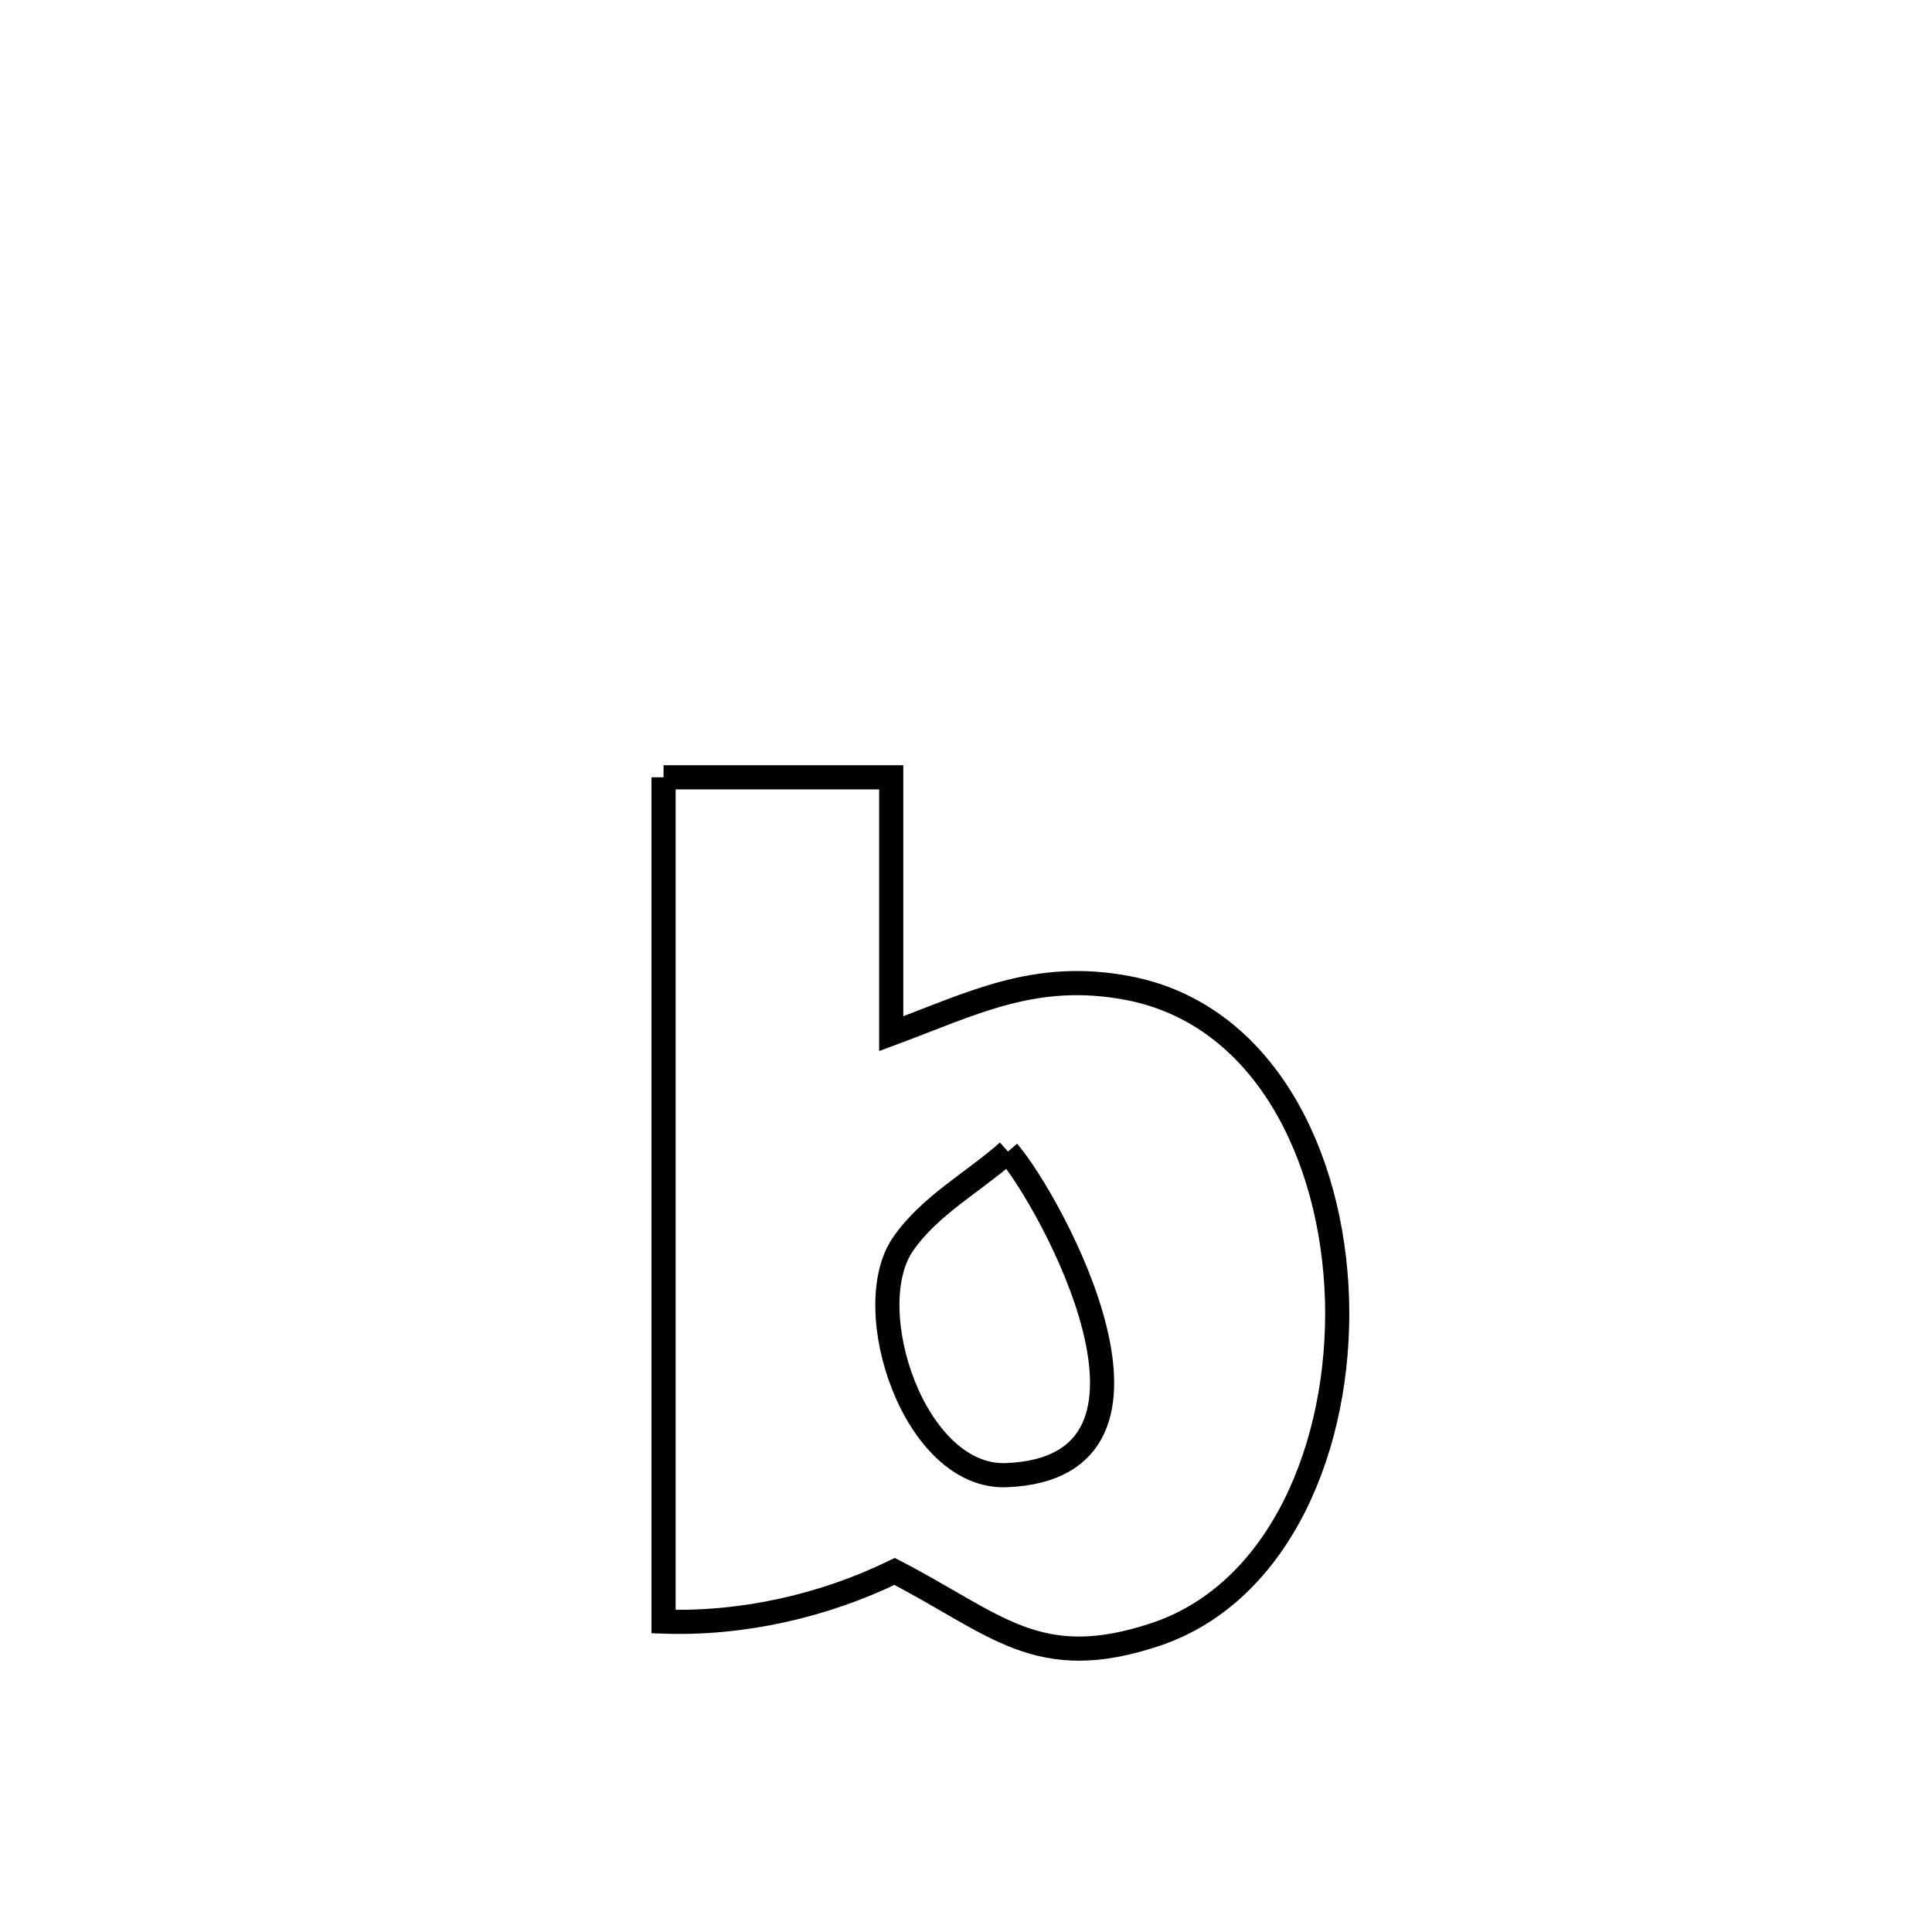 <svg xmlns="http://www.w3.org/2000/svg" viewBox="0.0 0.0 24.0 24.0" height="200px" width="200px"><path fill="none" stroke="black" stroke-width=".3" stroke-opacity="1.0"  filling="0" d="M8.243 9.656 L8.243 9.656 C9.186 9.656 10.128 9.656 11.071 9.656 L11.071 9.656 C11.071 10.718 11.071 11.78 11.071 12.841 L11.071 12.841 C12.081 12.467 12.858 12.051 14.021 12.276 C15.697 12.601 16.556 14.349 16.609 16.145 C16.661 17.941 15.906 19.786 14.354 20.304 C12.888 20.793 12.378 20.174 11.113 19.521 L11.113 19.521 C10.233 19.95 9.221 20.178 8.243 20.144 L8.243 20.144 C8.243 18.396 8.243 16.648 8.243 14.9 C8.243 13.152 8.243 11.404 8.243 9.656 L8.243 9.656"></path>
<path fill="none" stroke="black" stroke-width=".3" stroke-opacity="1.0"  filling="0" d="M12.521 14.305 L12.521 14.305 C13.04 14.906 14.882 18.232 12.501 18.325 C11.358 18.369 10.666 16.26 11.215 15.459 C11.543 14.98 12.086 14.69 12.521 14.305 L12.521 14.305"></path></svg>